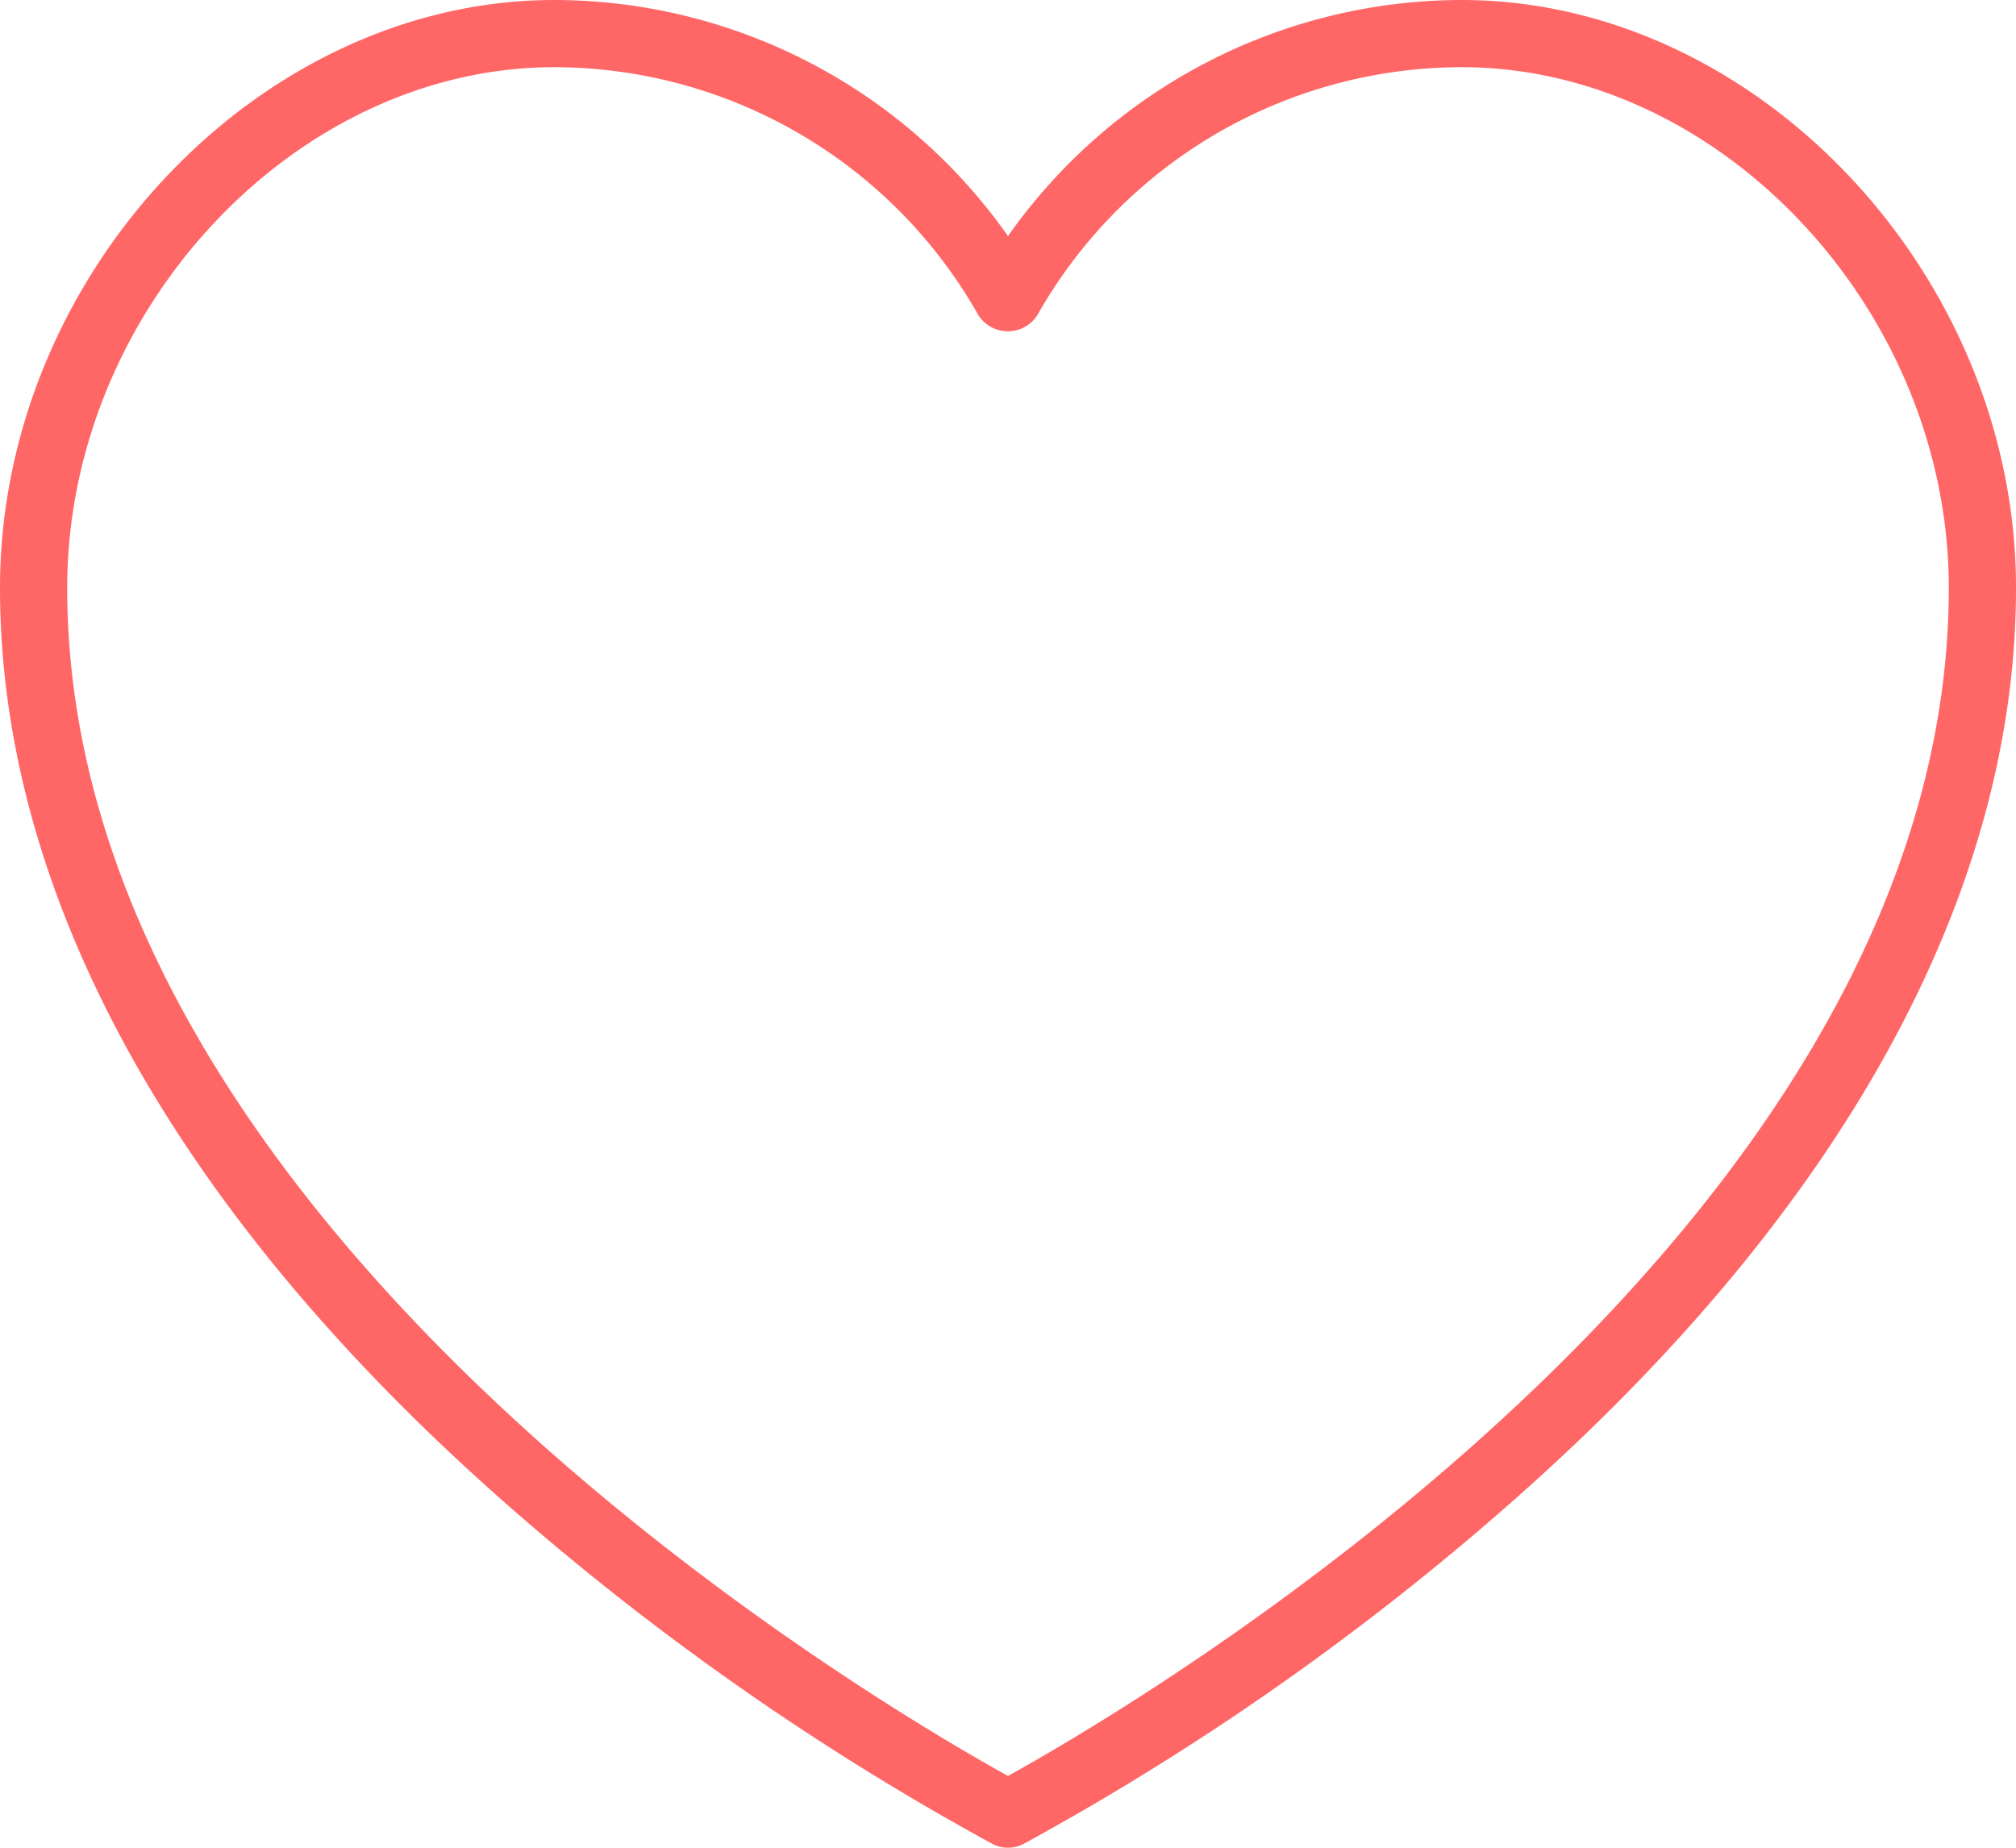 <svg id="Слой_1" data-name="Слой 1" xmlns="http://www.w3.org/2000/svg" viewBox="0 0 480 440"><defs><style>.cls-1{fill:#f66;}</style></defs><title>heart</title><path class="cls-1" d="M348,20A132.26,132.26,0,0,0,240,76.22,132.26,132.26,0,0,0,132,20C61.68,20,0,85.43,0,160c0,72.68,41,147.54,118.69,216.48a638.55,638.55,0,0,0,117.64,82.63,8.05,8.05,0,0,0,7.34,0,638.26,638.26,0,0,0,117.6-82.63C439,307.54,480,232.68,480,160,480,85.43,418.32,20,348,20ZM240,442.9C210.62,426.69,16,313.41,16,160,16,94,70.2,36,132,36A116.22,116.22,0,0,1,233,95.13a8.34,8.34,0,0,0,13.94,0A116.22,116.22,0,0,1,348,36c61.8,0,116,58,116,124C464,313.41,269.38,426.69,240,442.9Z" transform="translate(0 -20)"/></svg>